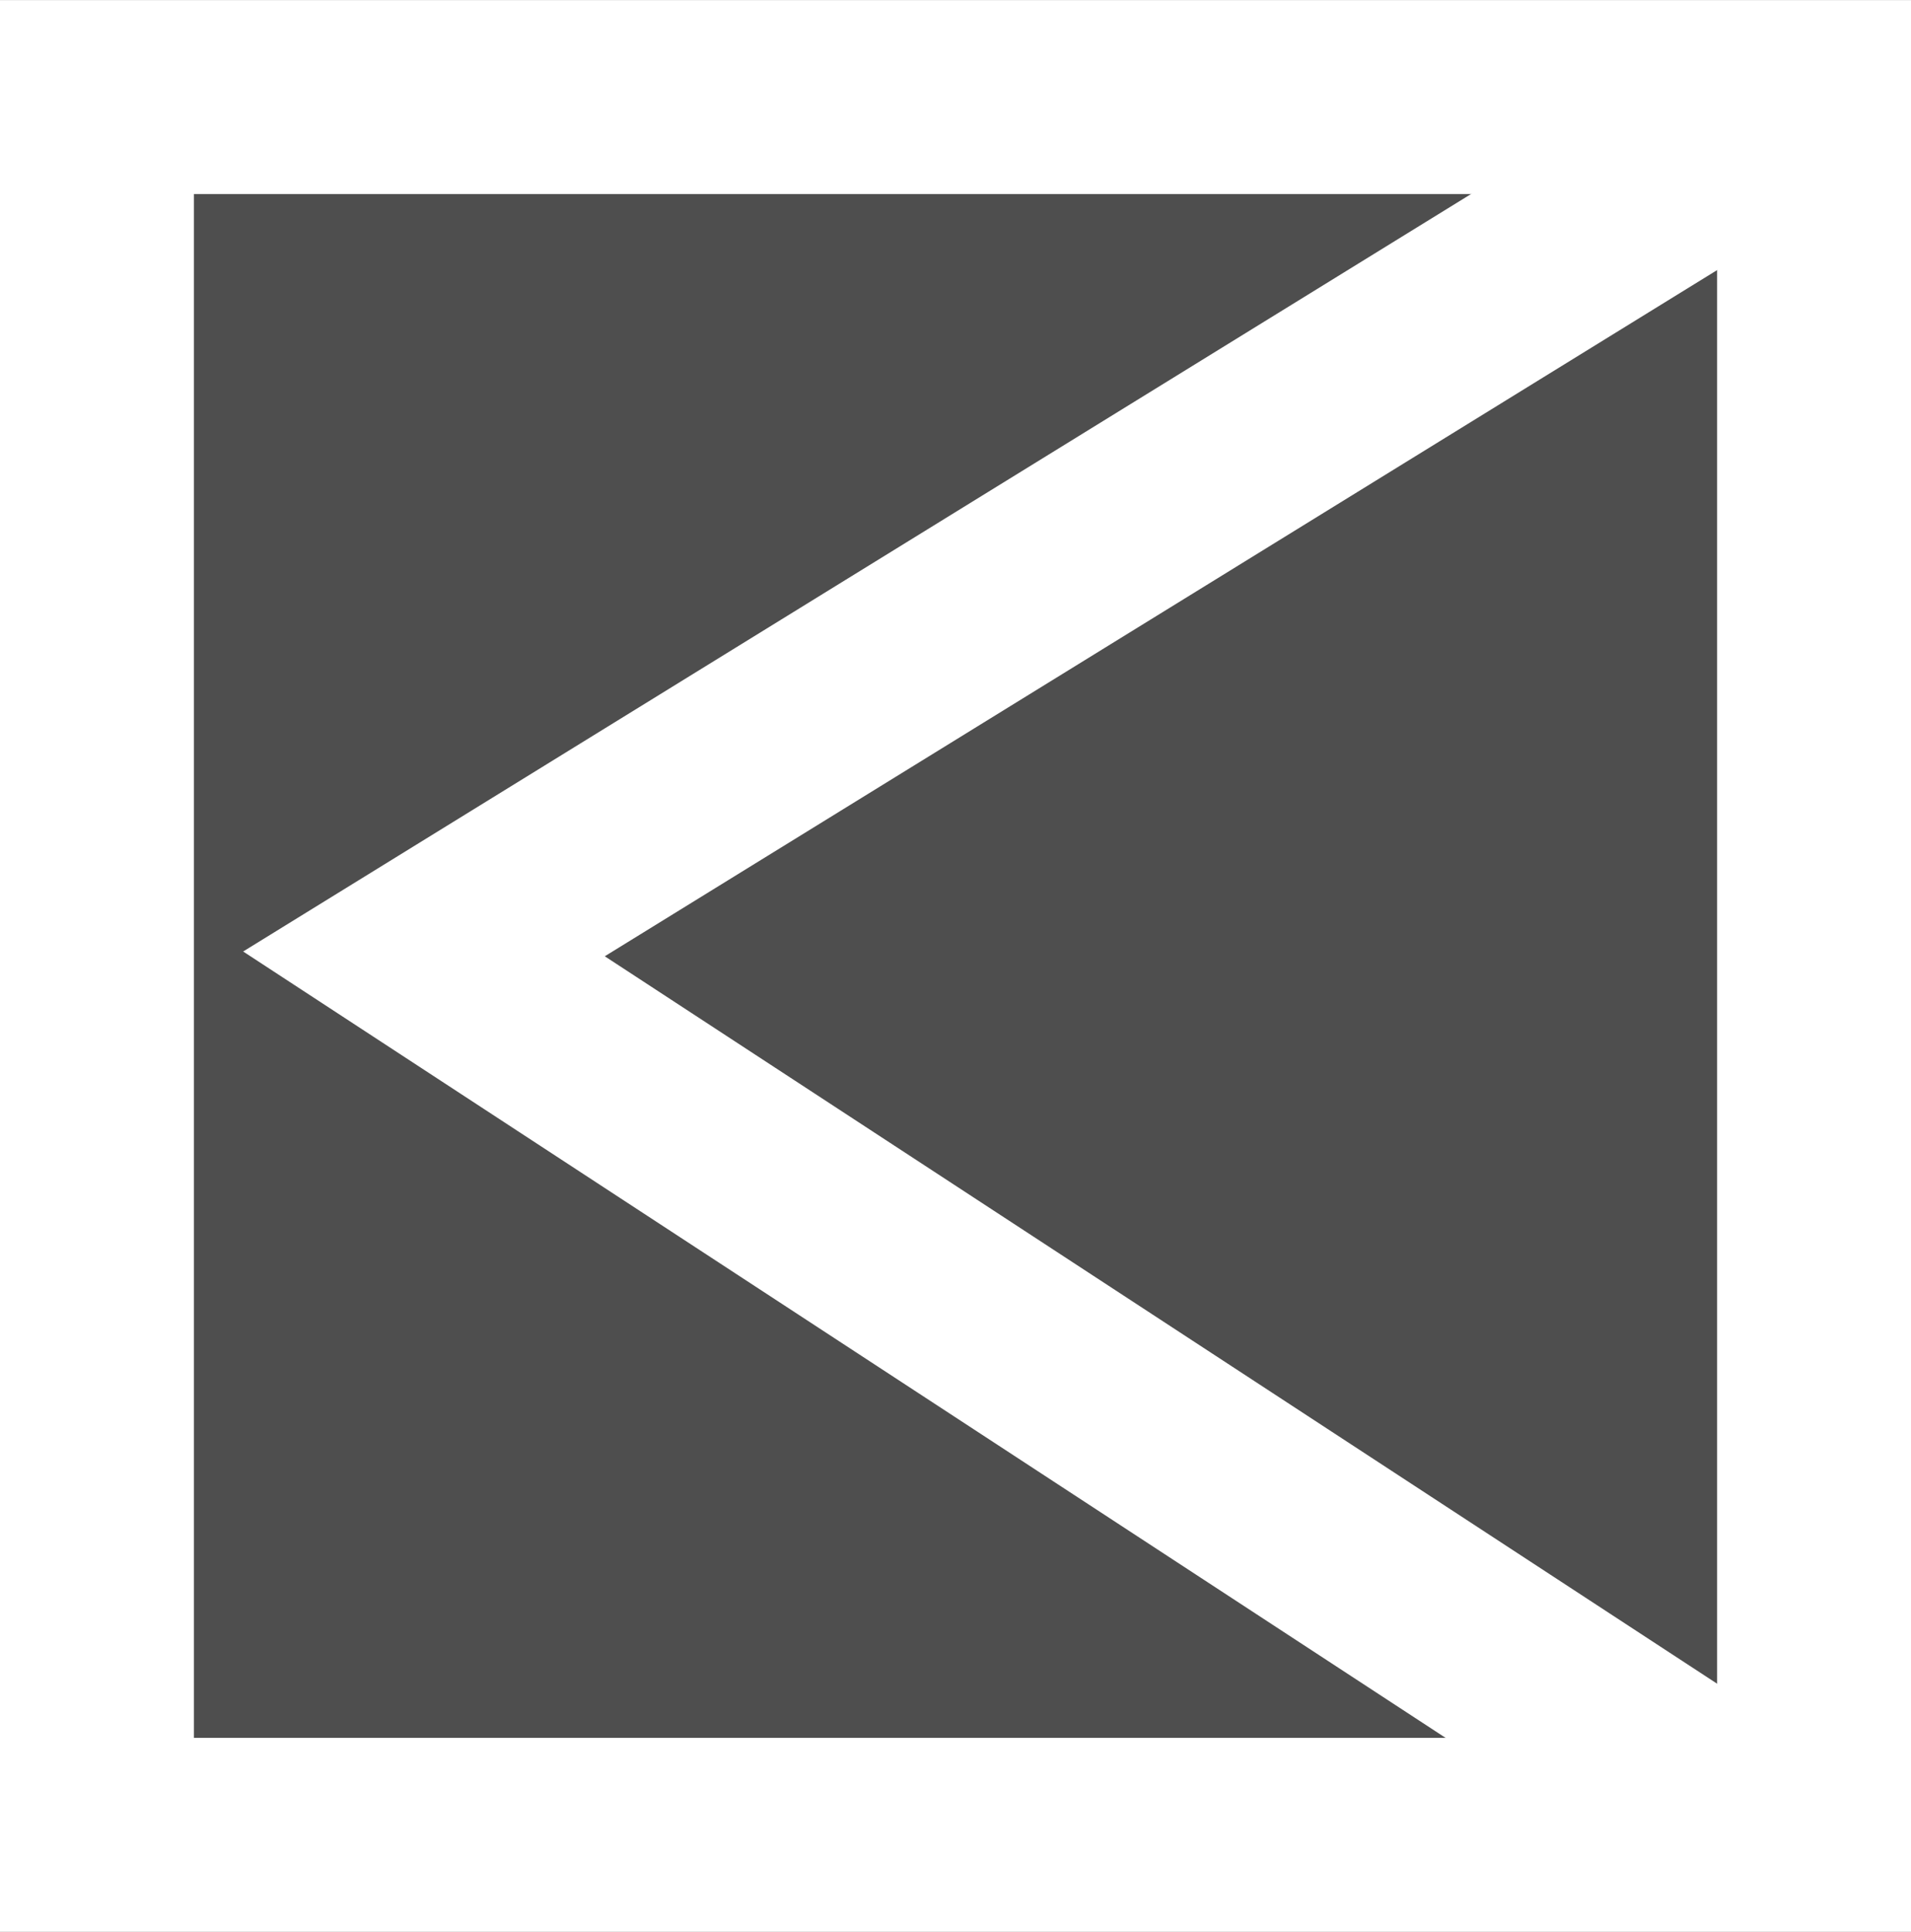 <svg version="1.1" xmlns="http://www.w3.org/2000/svg" xmlns:xlink="http://www.w3.org/1999/xlink" width="19.711" height="19.921" viewBox="0,0,19.711,19.921"><rect x="0" y="0" width="19.711" height="19.921" fill="#808080" stroke="none"/><g transform="translate(-310.145,-170.039)"><g data-paper-data="{&quot;isPaintingLayer&quot;:true}" fill-rule="nonzero" stroke="#ffffff" stroke-width="2" stroke-linejoin="miter" stroke-miterlimit="10" stroke-dasharray="" stroke-dashoffset="0" style="mix-blend-mode: normal"><path d="M311.145,188.961v-17.921h17.711v17.921z" fill="#4e4e4e" stroke-linecap="butt"/><path d="M328.223,188.837l-13.705,-8.961l14.127,-8.713" fill="none" stroke-linecap="round"/></g></g></svg>